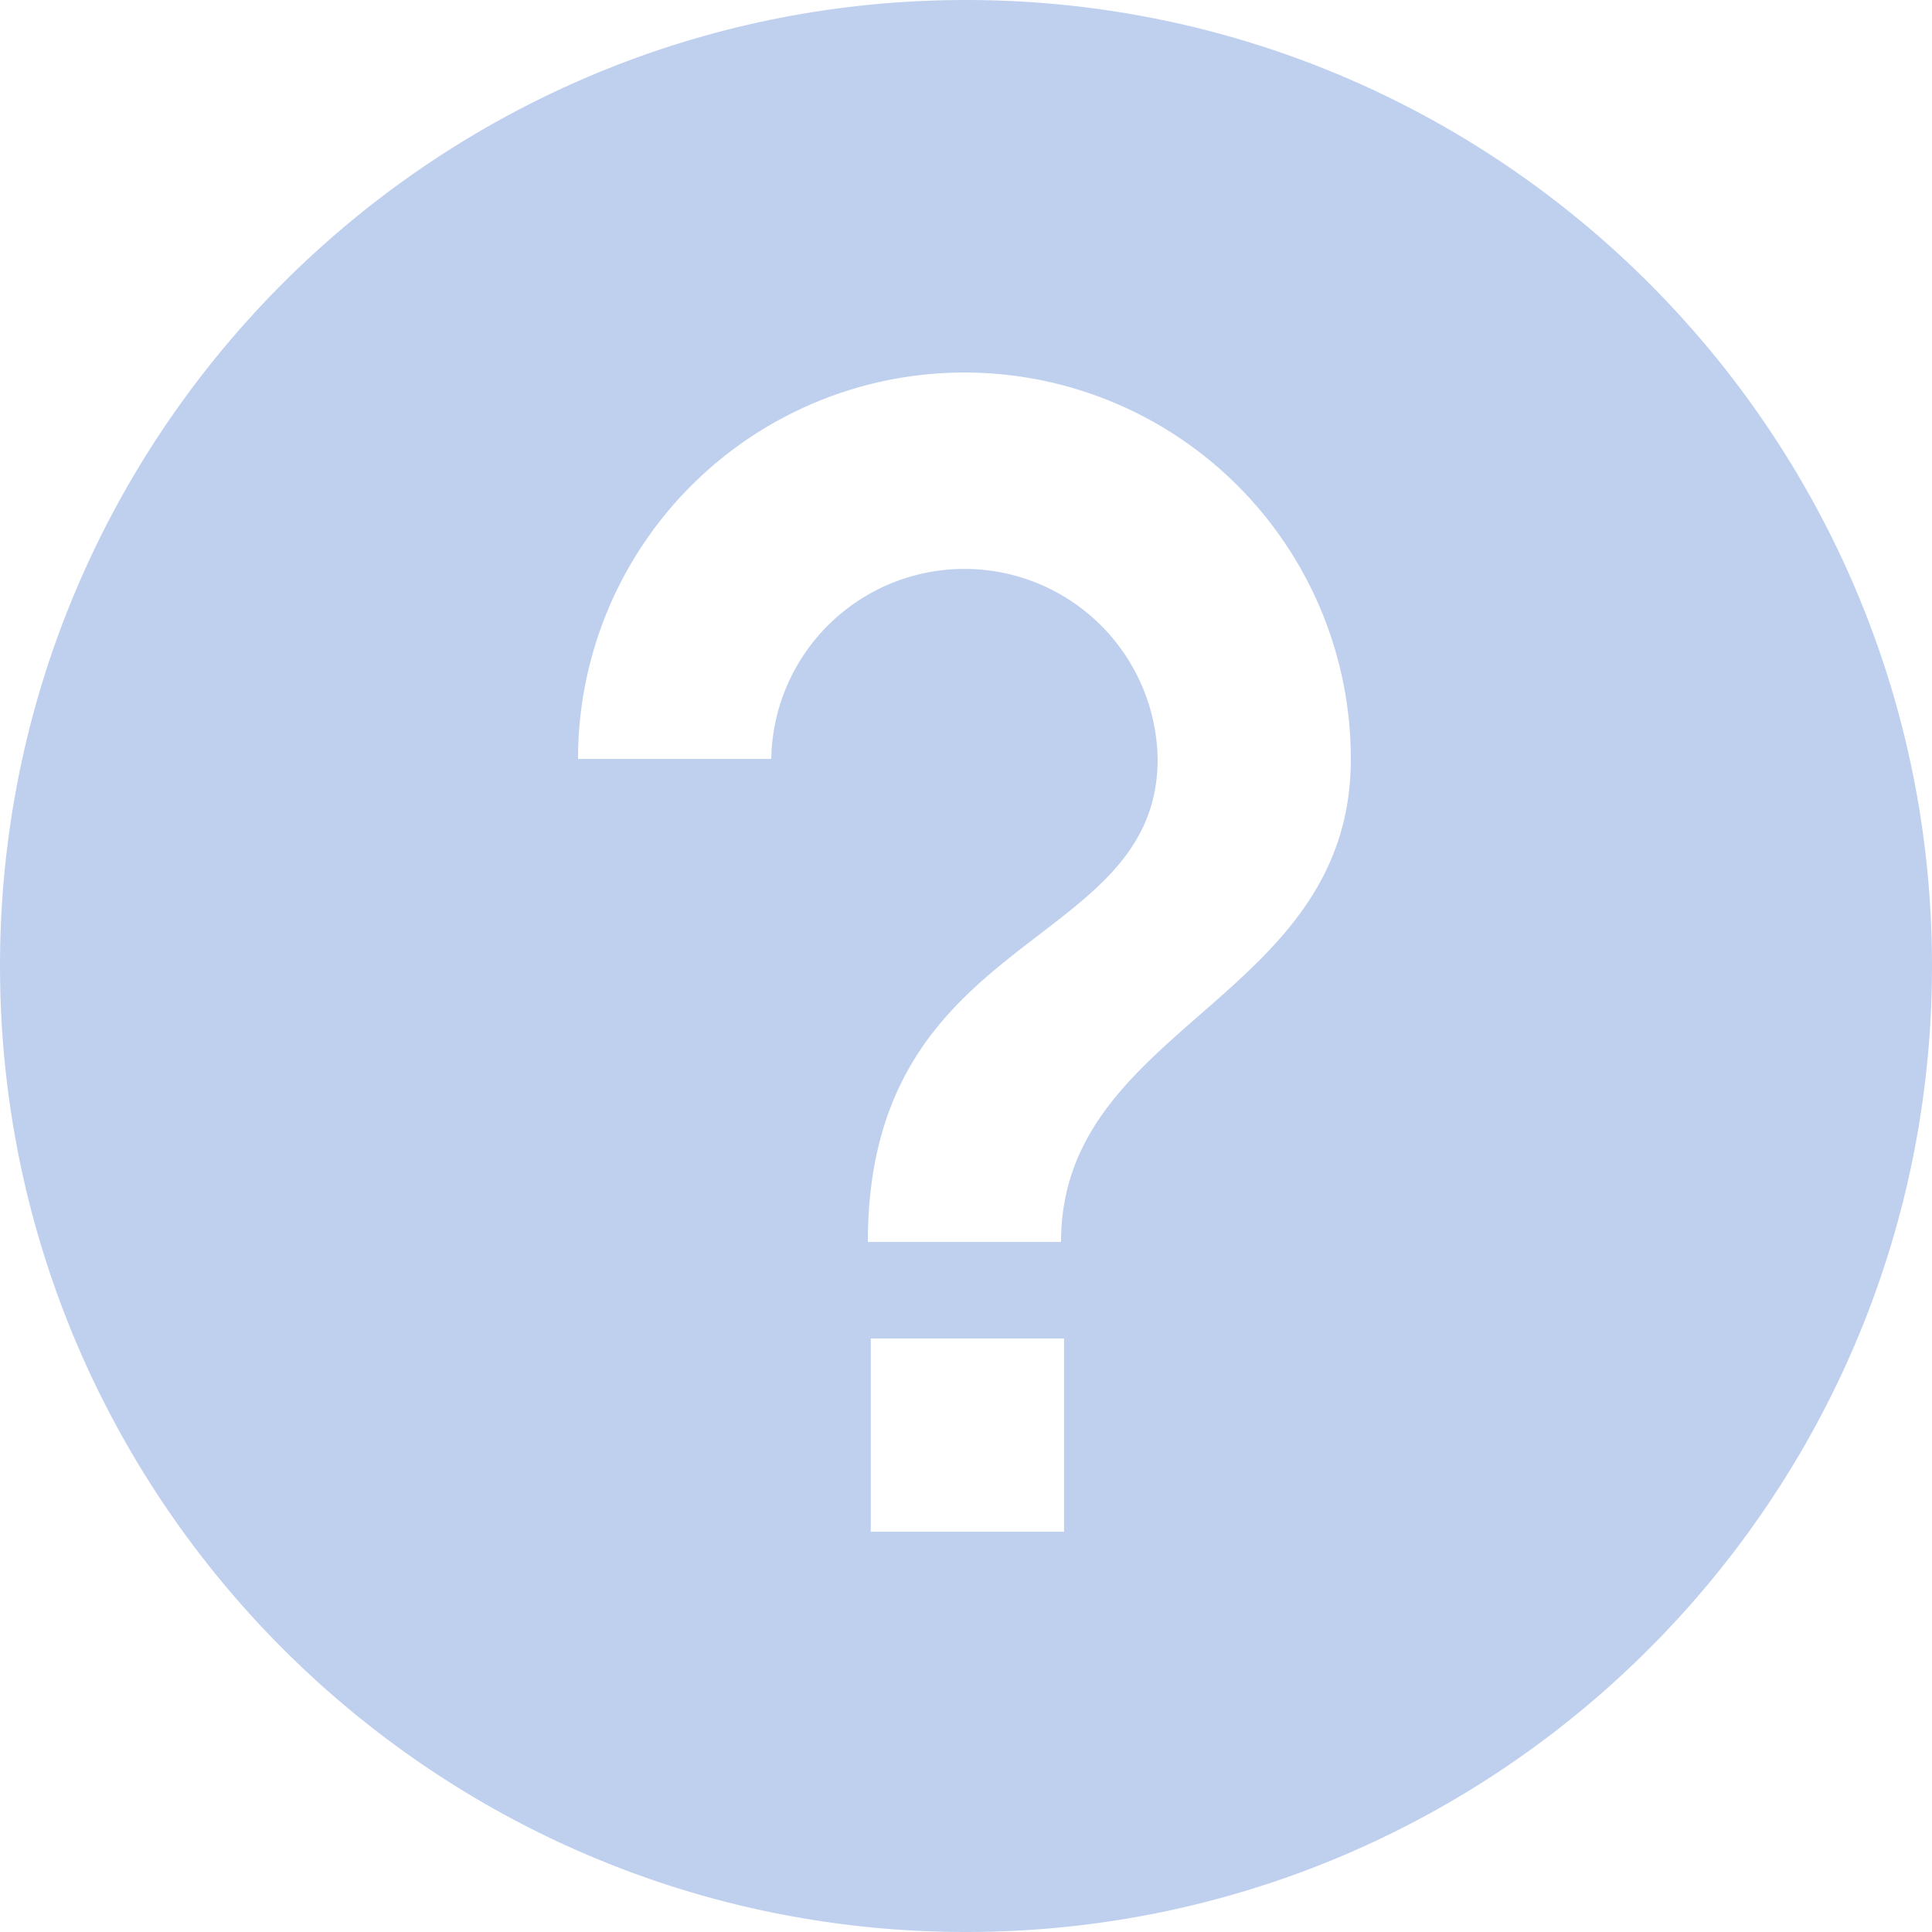 <svg xmlns="http://www.w3.org/2000/svg" viewBox="0 0 362.15 362.15"><defs><style>.cls-1{fill:#bfd0ef;}</style></defs><g id="Layer_2" data-name="Layer 2"><g id="Layer_2-2" data-name="Layer 2"><path class="cls-1" d="M181.07,0C81.12,0,0,81.12,0,181.07S81.12,362.15,181.07,362.15,362.15,281,362.15,181.07,281,0,181.07,0Zm18.38,287.12H163.23V250.9h36.22Zm-.56-54.32H162.68c0-58.85,54.32-54.32,54.32-90.54a36.22,36.22,0,0,0-72.43,0H108.35a72.43,72.43,0,0,1,144.86,0C253.21,187.53,198.89,192.06,198.89,232.8Z"/></g></g></svg>